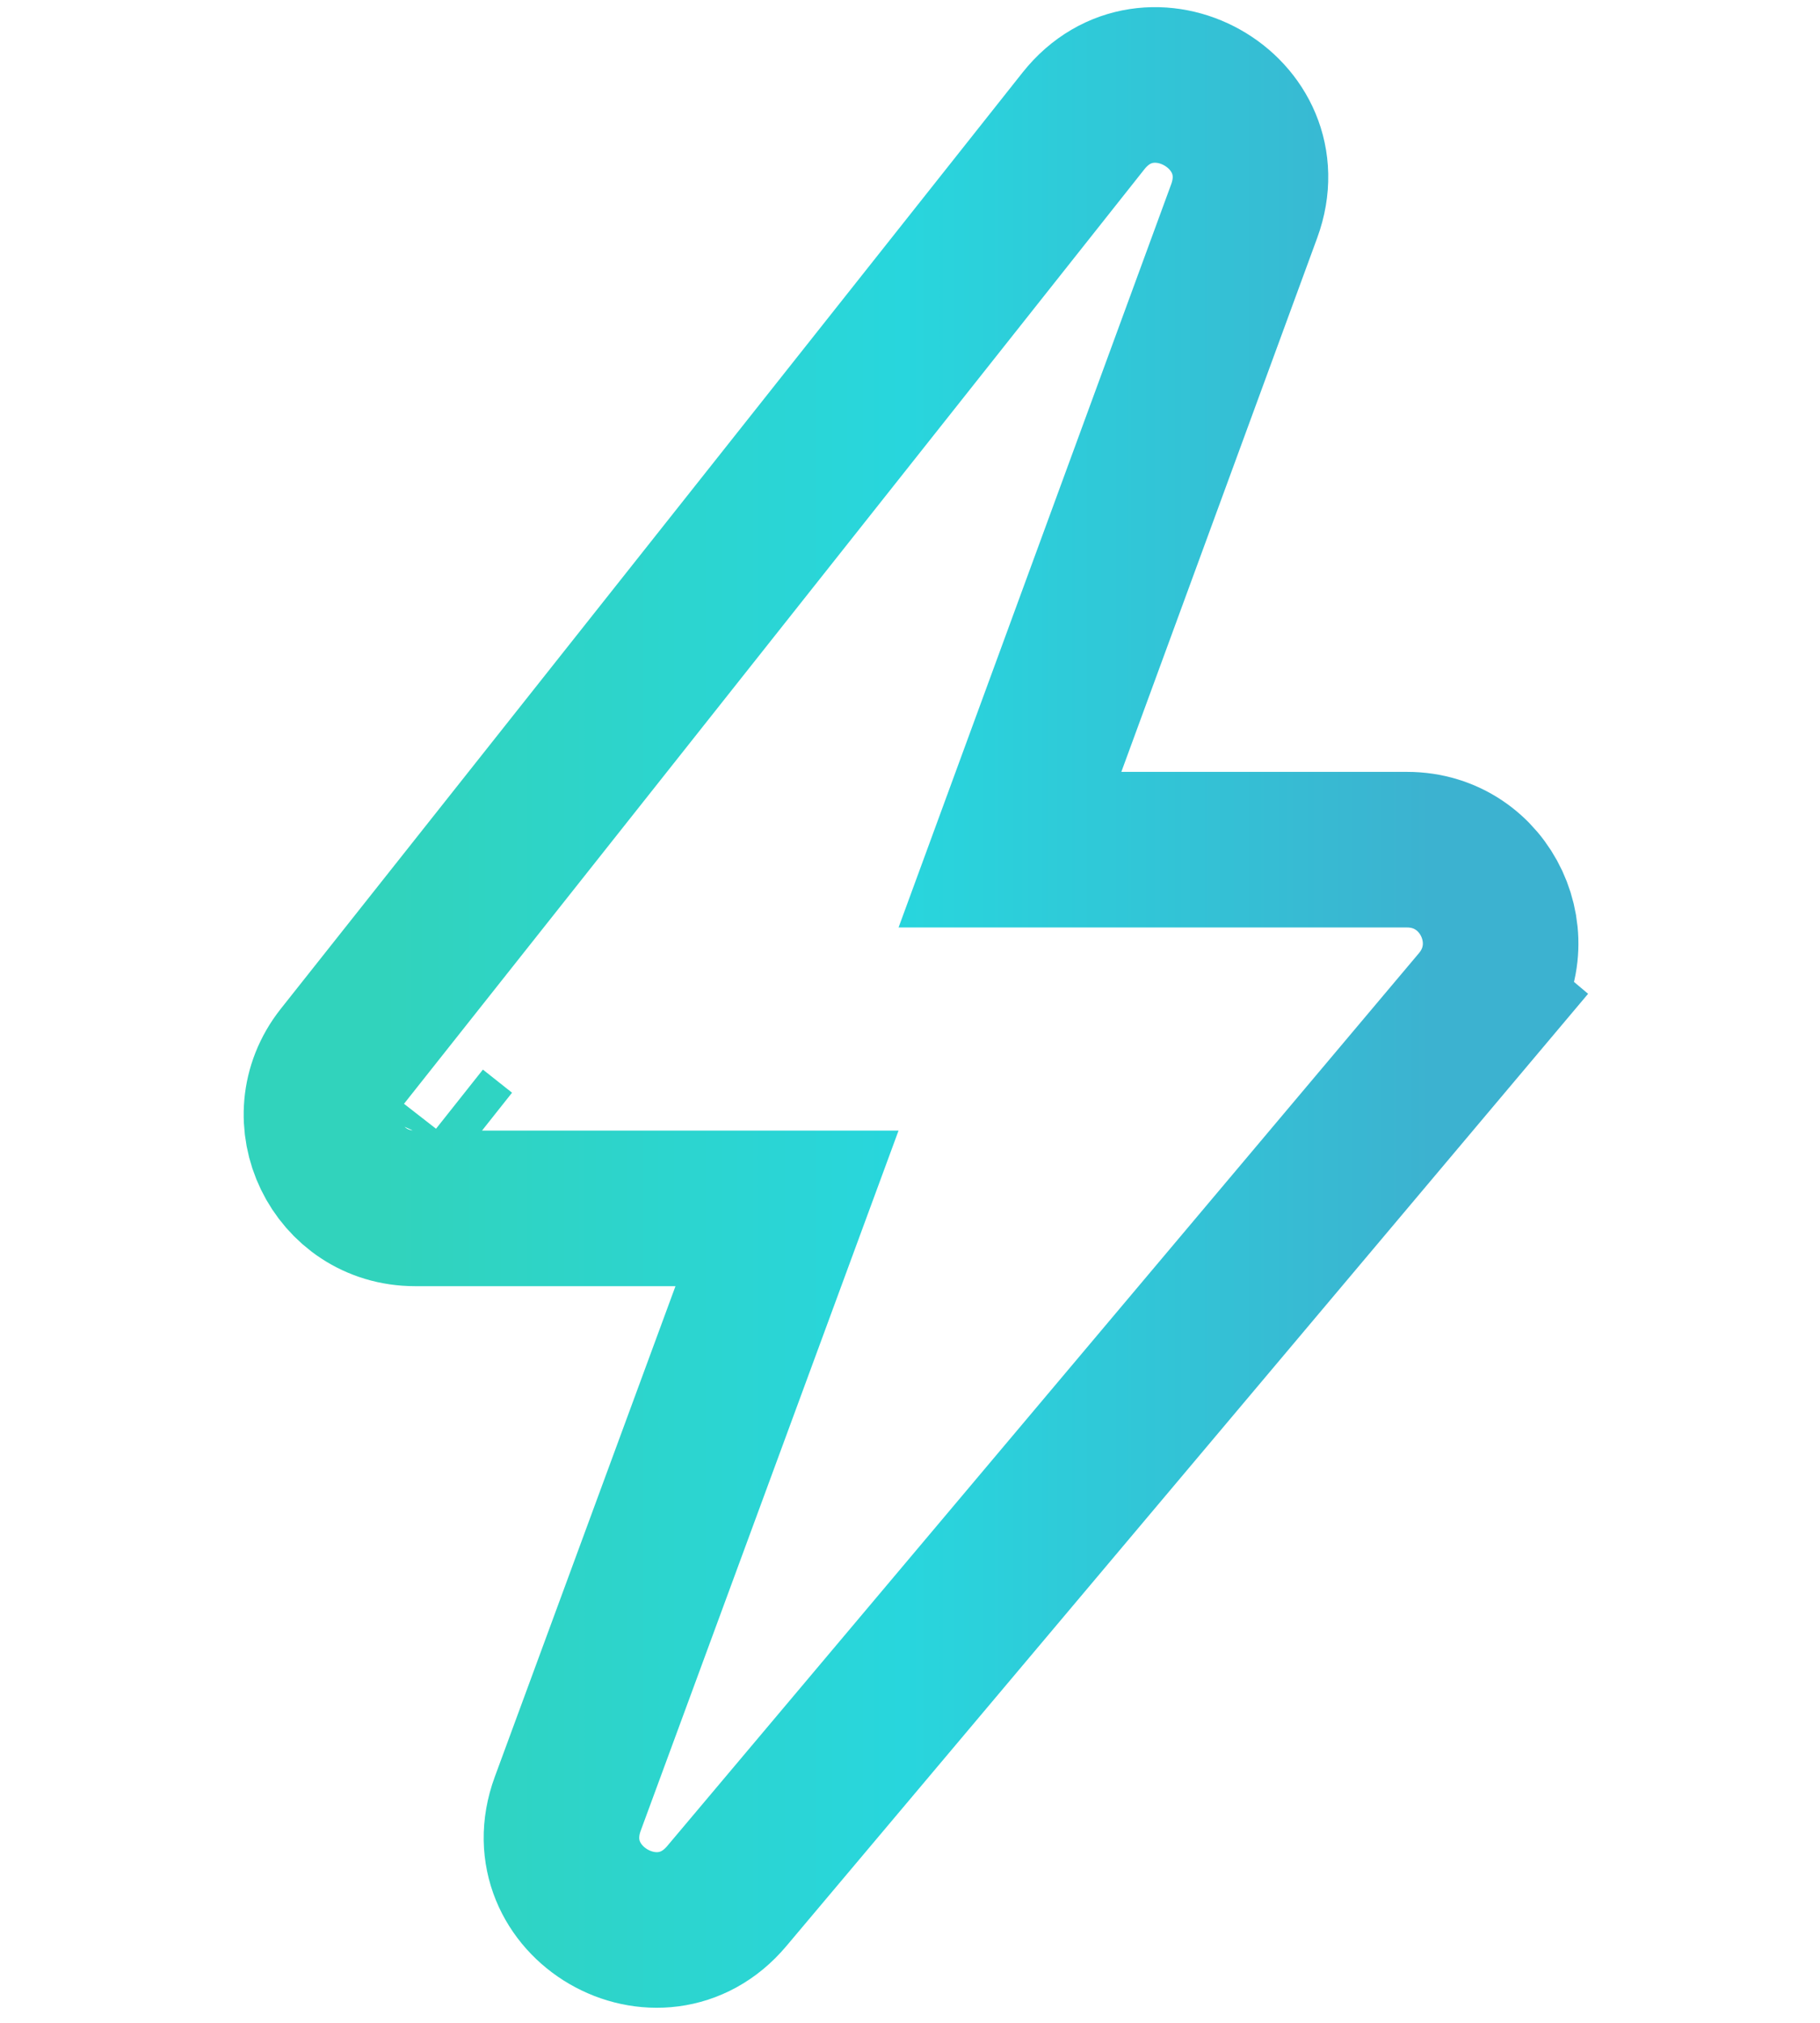 <svg width="117" height="130" viewBox="0 0 117 130" fill="none" xmlns="http://www.w3.org/2000/svg">
<path d="M64.925 54.606L79.983 13.568C82.332 7.167 73.882 2.431 69.648 7.774L21.974 67.931C18.857 71.864 21.658 77.657 26.676 77.657H50.594L36.5 115.917C34.177 122.223 42.391 126.996 46.719 121.856L95.047 64.471L91.223 61.25L95.047 64.471C98.333 60.568 95.559 54.606 90.458 54.606H64.925ZM29.811 74.142L27.938 72.657L29.811 74.142L29.814 74.138C29.813 74.139 29.812 74.14 29.811 74.142Z" stroke="url(#paint0_linear_547_1639)" stroke-width="10"/>
<defs>
<linearGradient id="paint0_linear_547_1639" x1="24.607" y1="79.649" x2="92.122" y2="79.649" gradientUnits="userSpaceOnUse">
<stop stop-color="#31D3BC"/>
<stop offset="0.495" stop-color="#28D6DD"/>
<stop offset="1" stop-color="#3CB2D0"/>
</linearGradient>
</defs>
</svg>
